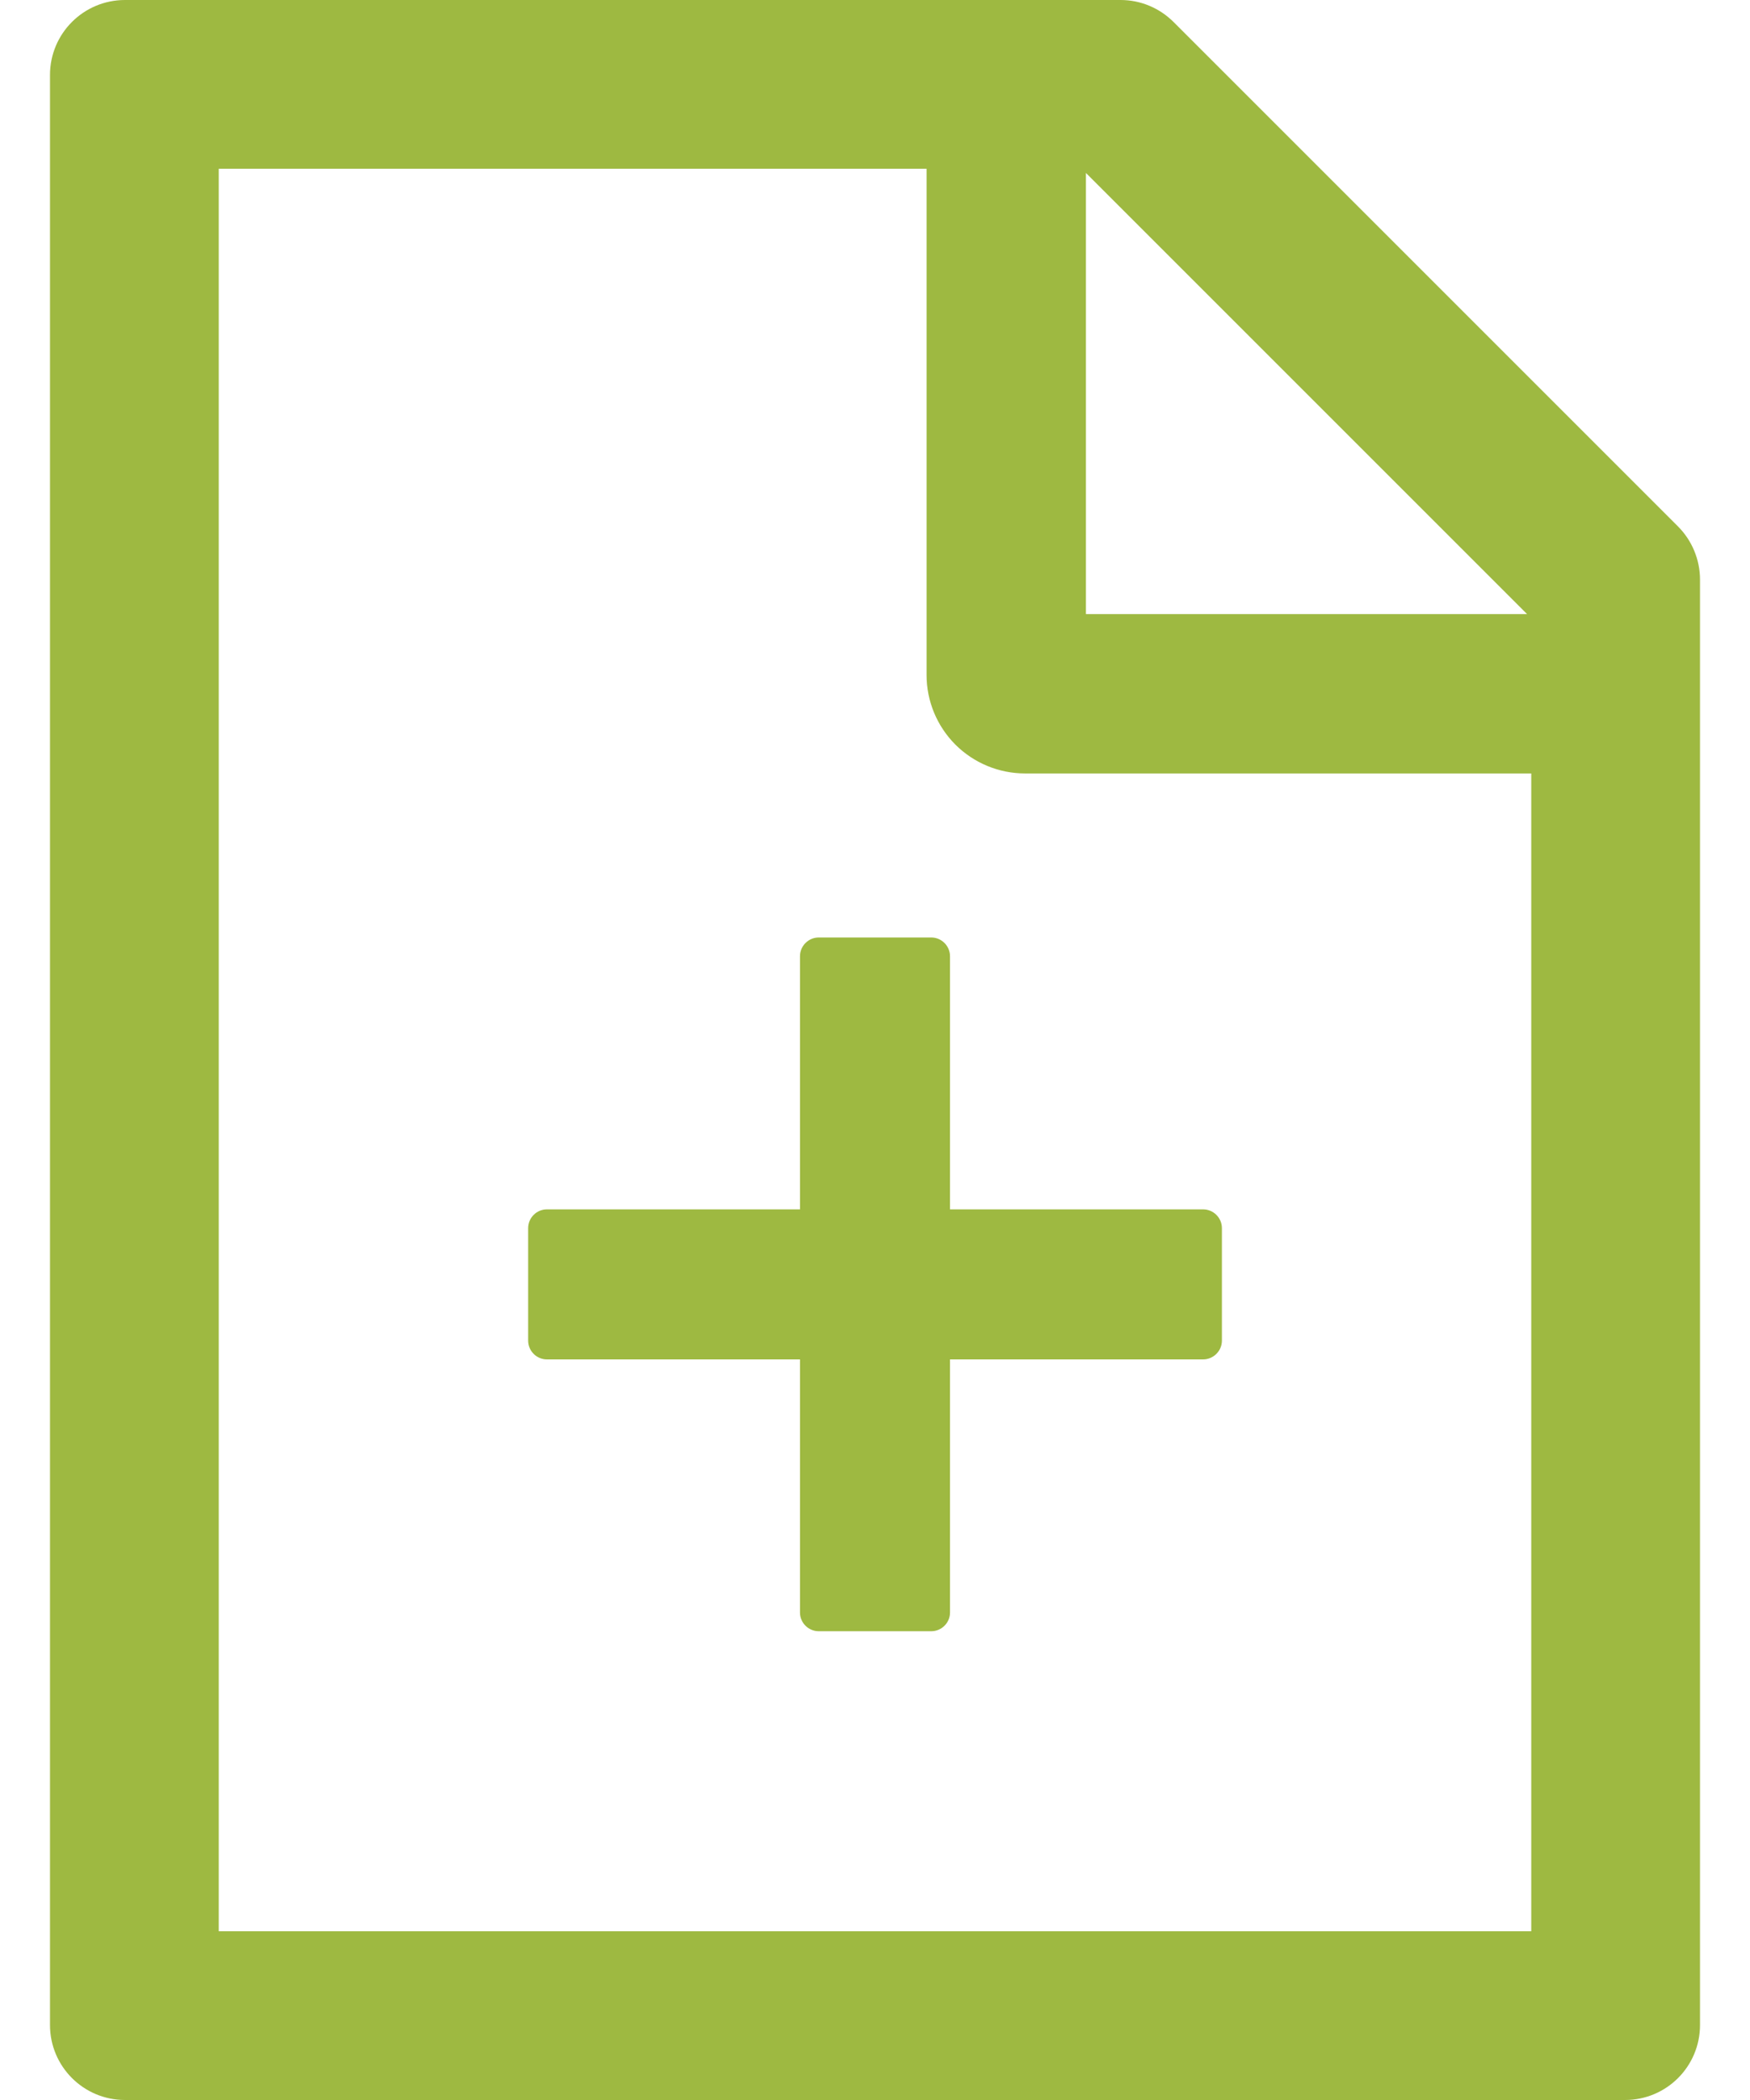 <svg width="30" height="36" viewBox="0 0 30 36" fill="none" xmlns="http://www.w3.org/2000/svg">
    <path d="M28.765 9.024L20.119 0.378C19.878 0.137 19.552 0 19.211 0H2.143C1.432 0 0.857 0.575 0.857 1.286V34.714C0.857 35.425 1.432 36 2.143 36H27.857C28.569 36 29.143 35.425 29.143 34.714V9.936C29.143 9.595 29.006 9.265 28.765 9.024ZM26.178 10.527H18.616V2.965L26.178 10.527ZM26.25 33.107H3.75V2.893H15.884V11.571C15.884 12.019 16.062 12.448 16.378 12.765C16.695 13.081 17.124 13.259 17.572 13.259H26.25V33.107ZM16.286 16.393C16.286 16.216 16.141 16.071 15.964 16.071H14.036C13.859 16.071 13.714 16.216 13.714 16.393V20.732H9.375C9.198 20.732 9.054 20.877 9.054 21.054V22.982C9.054 23.159 9.198 23.304 9.375 23.304H13.714V27.643C13.714 27.82 13.859 27.964 14.036 27.964H15.964C16.141 27.964 16.286 27.82 16.286 27.643V23.304H20.625C20.802 23.304 20.947 23.159 20.947 22.982V21.054C20.947 20.877 20.802 20.732 20.625 20.732H16.286V16.393Z" fill="#9EB941"/>
</svg>
